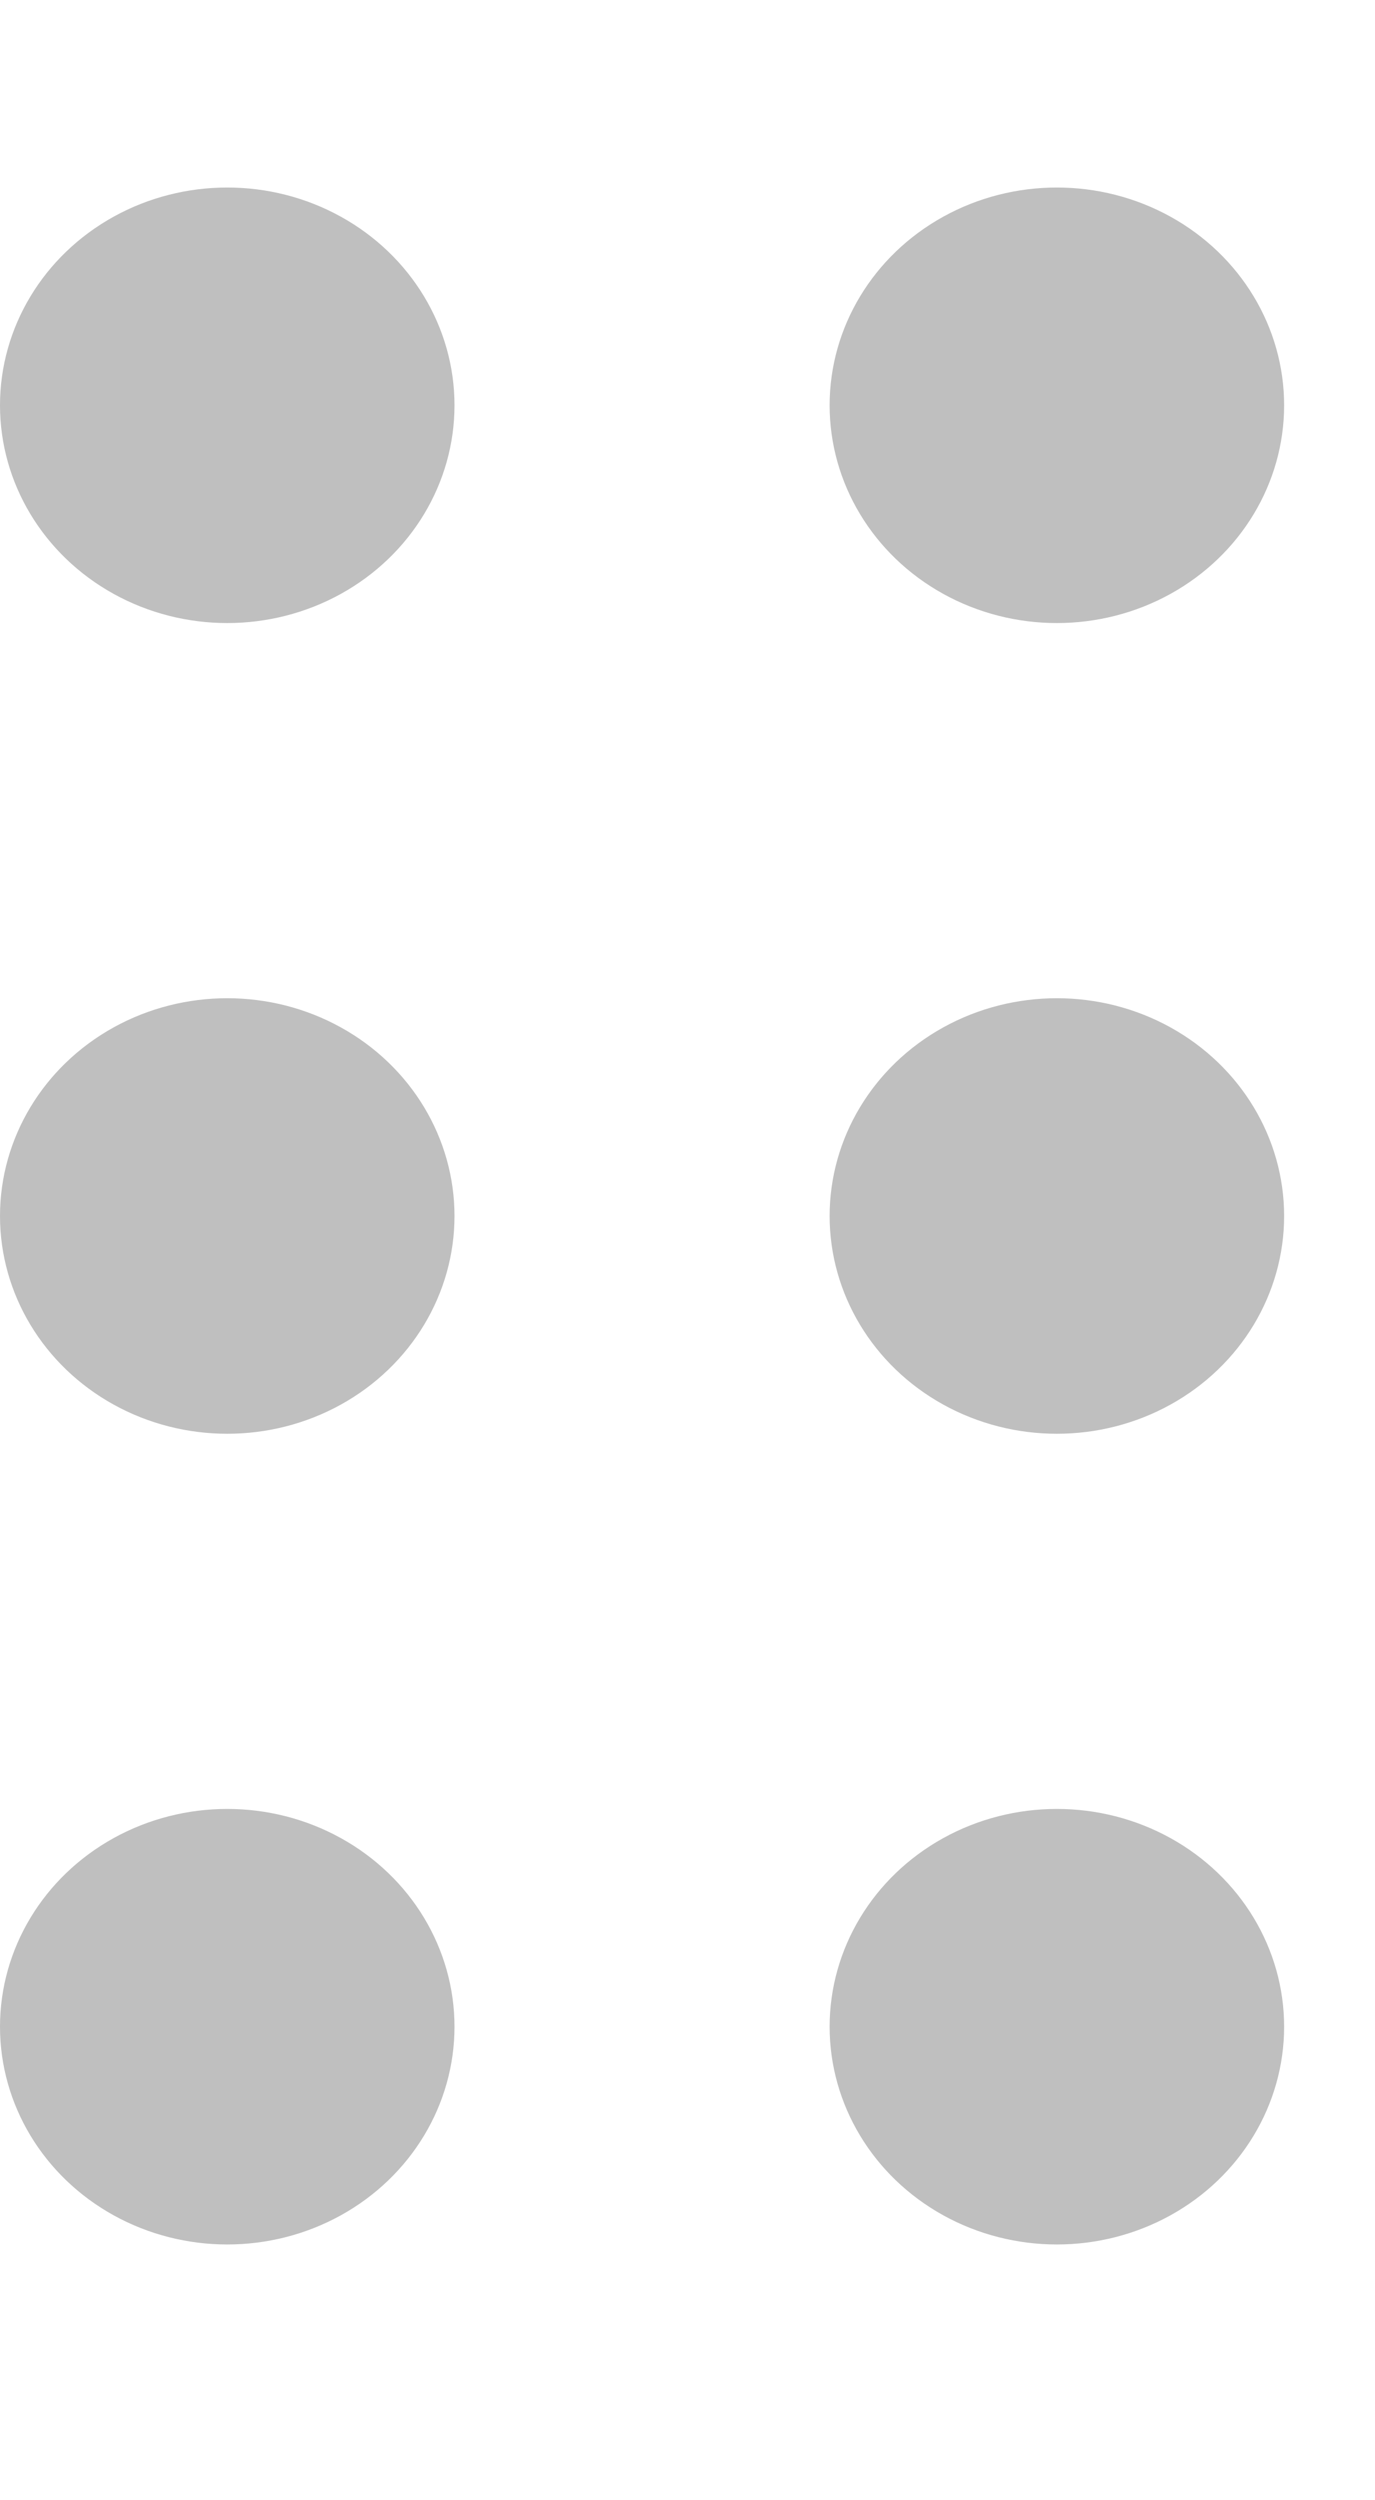 <svg
      width="11"
      height="20"
      viewBox="0 0 11 17"
      fill="none"
      xmlns="http://www.w3.org/2000/svg"
    >
      <ellipse
        cx="1.818"
        cy="1.742"
        rx="1.818"
        ry="1.742"
        fill="#BFBFBF"
      />
      <ellipse
        cx="1.818"
        cy="8.227"
        rx="1.818"
        ry="1.742"
        fill="#BFBFBF"
      />
      <ellipse
        cx="1.818"
        cy="14.712"
        rx="1.818"
        ry="1.742"
        fill="#BFBFBF"
      />
      <ellipse
        cx="8.455"
        cy="1.742"
        rx="1.818"
        ry="1.742"
        fill="#BFBFBF"
      />
      <ellipse
        cx="8.455"
        cy="8.227"
        rx="1.818"
        ry="1.742"
        fill="#BFBFBF"
      />
      <ellipse
        cx="8.455"
        cy="14.712"
        rx="1.818"
        ry="1.742"
        fill="#BFBFBF"
      />
</svg>
